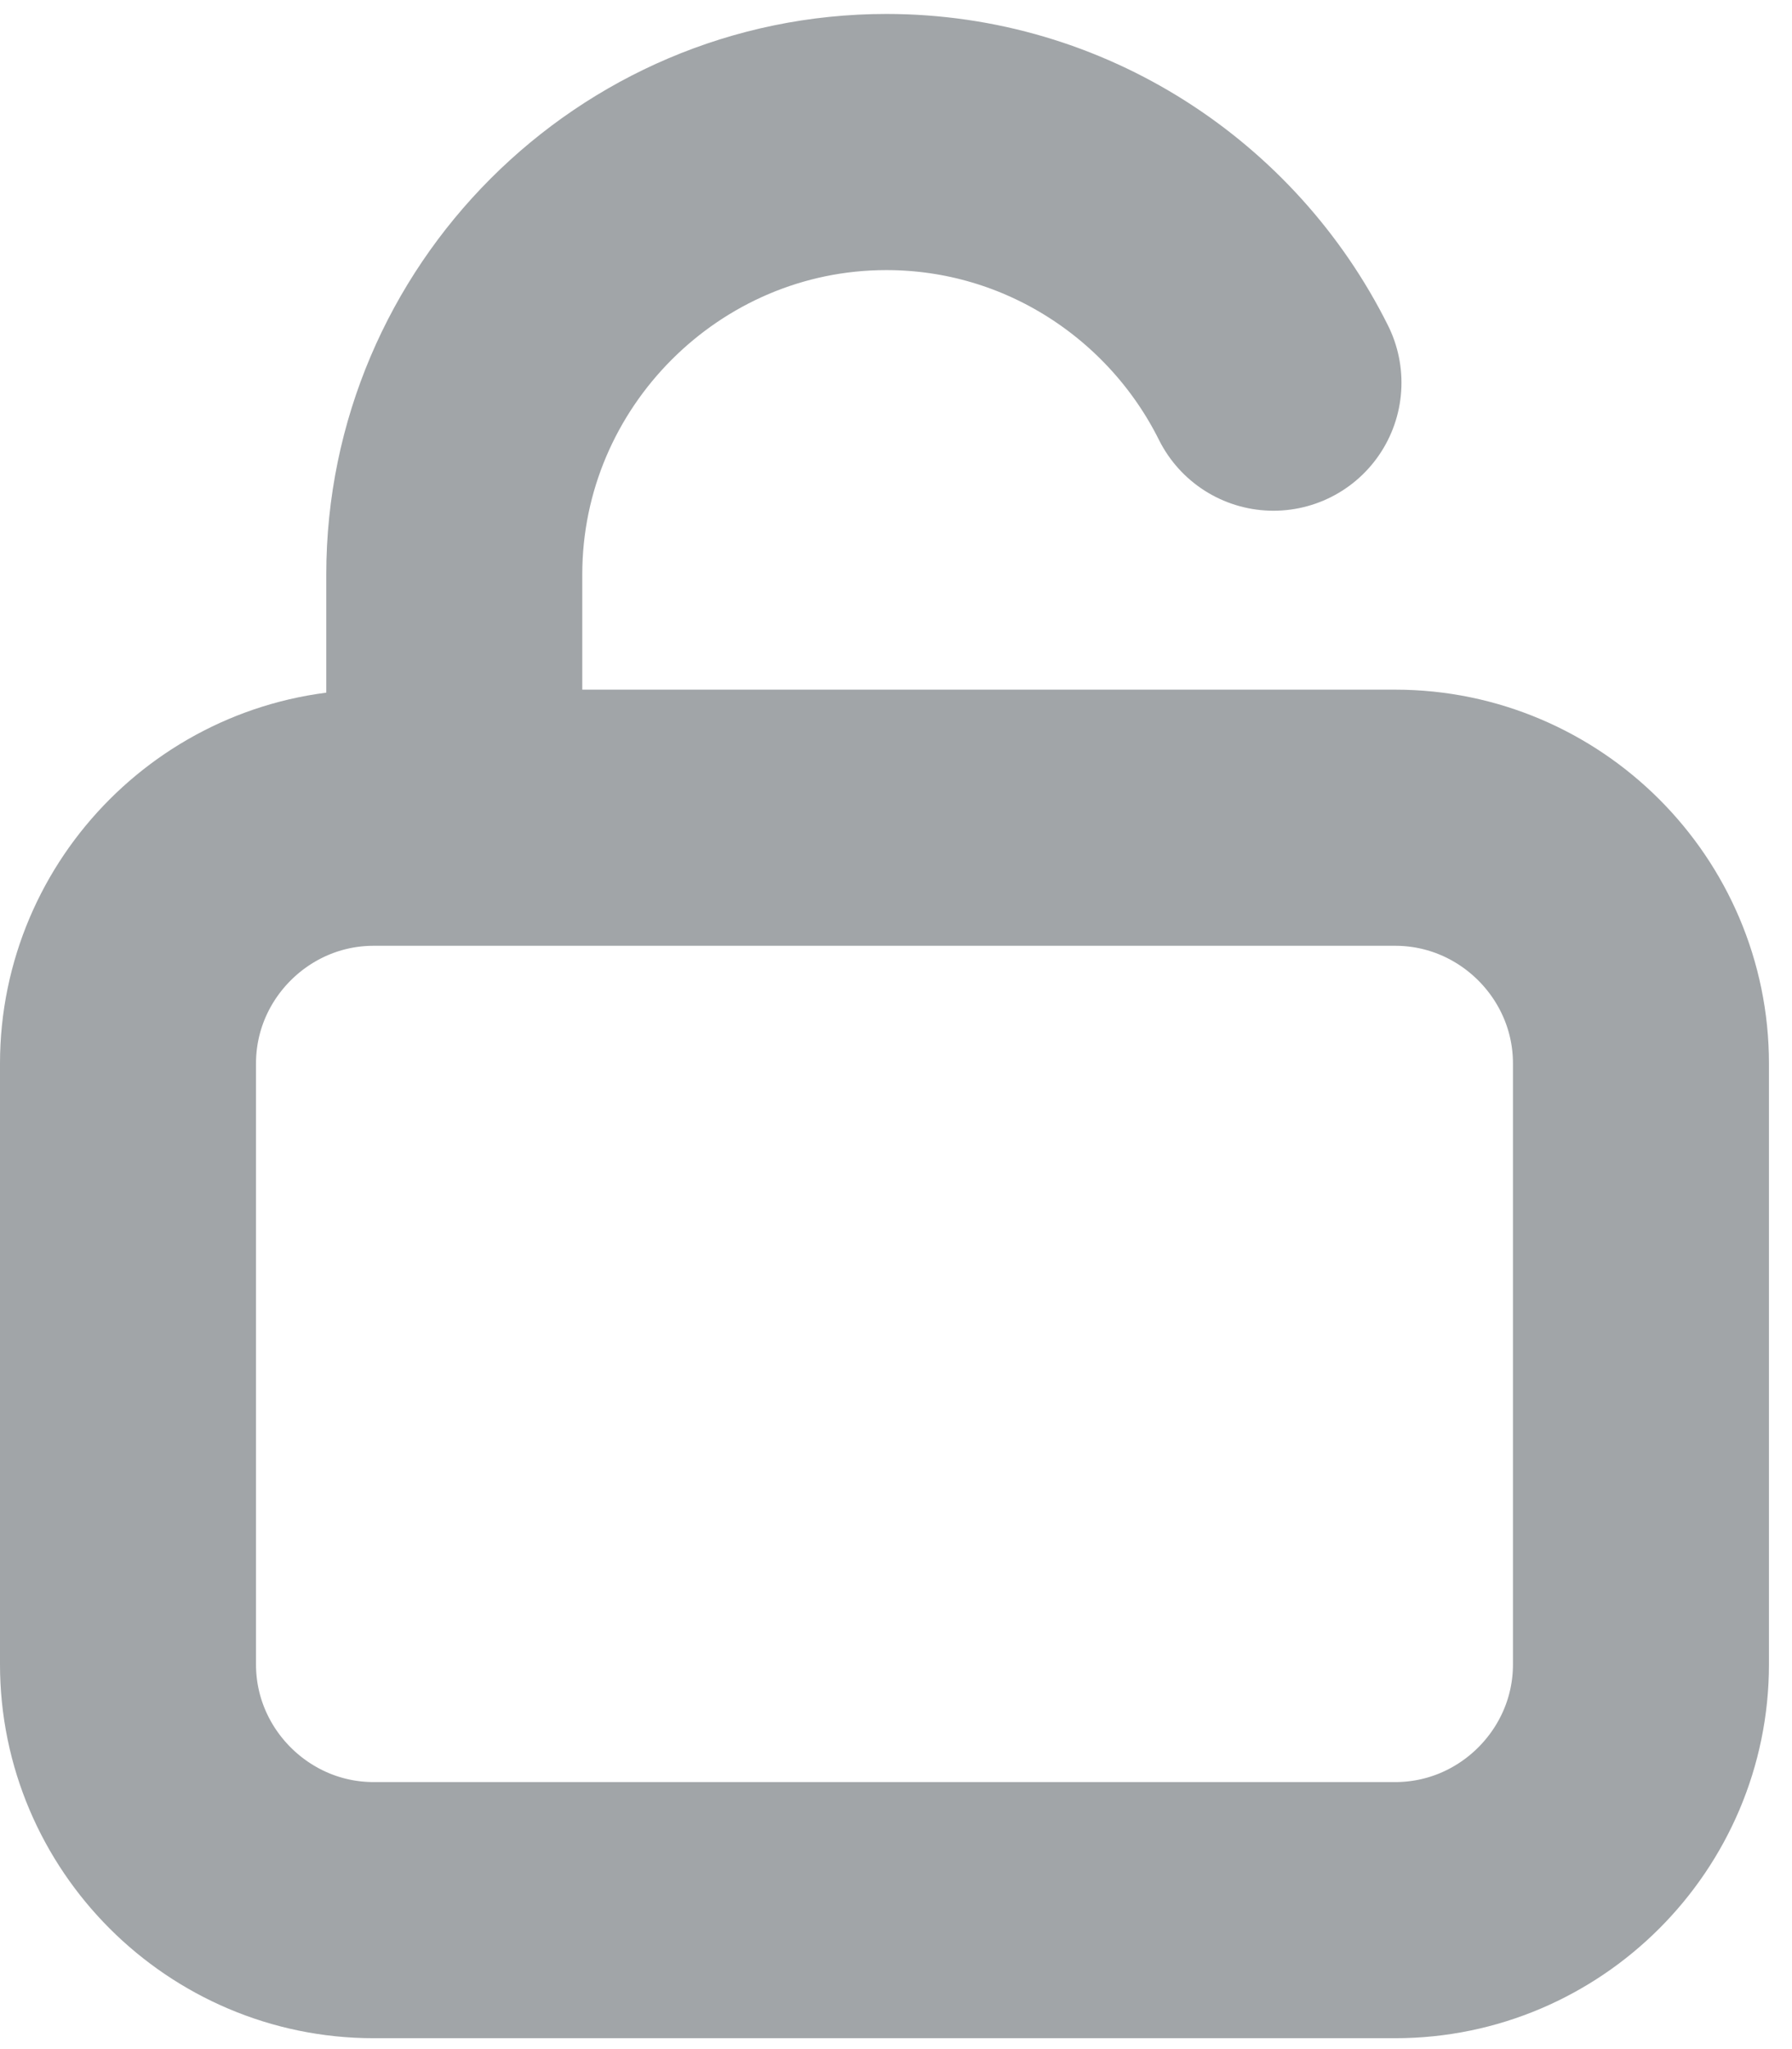 <?xml version="1.0" encoding="UTF-8"?>
<svg width="14px" height="16px" viewBox="0 0 14 16" version="1.1" xmlns="http://www.w3.org/2000/svg" xmlns:xlink="http://www.w3.org/1999/xlink">
    <!-- Generator: sketchtool 51.2 (57519) - http://www.bohemiancoding.com/sketch -->
    <title>0C06EB5E-B242-42B4-AF5F-A2A4DA6ABE71-669-0000C902C948309C@1x</title>
    <desc>Created with sketchtool.</desc>
    <defs></defs>
    <g id="Page-1" stroke="none" stroke-width="1" fill="none" fill-rule="evenodd">
        <g id="Style-guide" transform="translate(-789, -1027)" stroke="#A1A5A8" stroke-width="2">
            <g id="icon/password/open" transform="translate(790, 1028)">
                <g>
                    <path d="M9.9,5.385 L1.919,5.385 C0.864,5.385 0,6.248 0,7.304 L0,11.996 C0,13.052 0.864,13.915 1.919,13.915 L9.9,13.915 C10.956,13.915 11.82,13.052 11.82,11.996 L11.82,7.304 C11.82,6.248 10.956,5.385 9.9,5.385 Z" id="Stroke-1"></path>
                    <path d="M8.949,1.988 C8.395,0.877 7.245,0.109 5.925,0.109 C4.068,0.109 2.549,1.629 2.549,3.486 L2.549,5.016" id="Stroke-3" stroke-linecap="round"></path>
                </g>
            </g>
        </g>
    </g>
</svg>